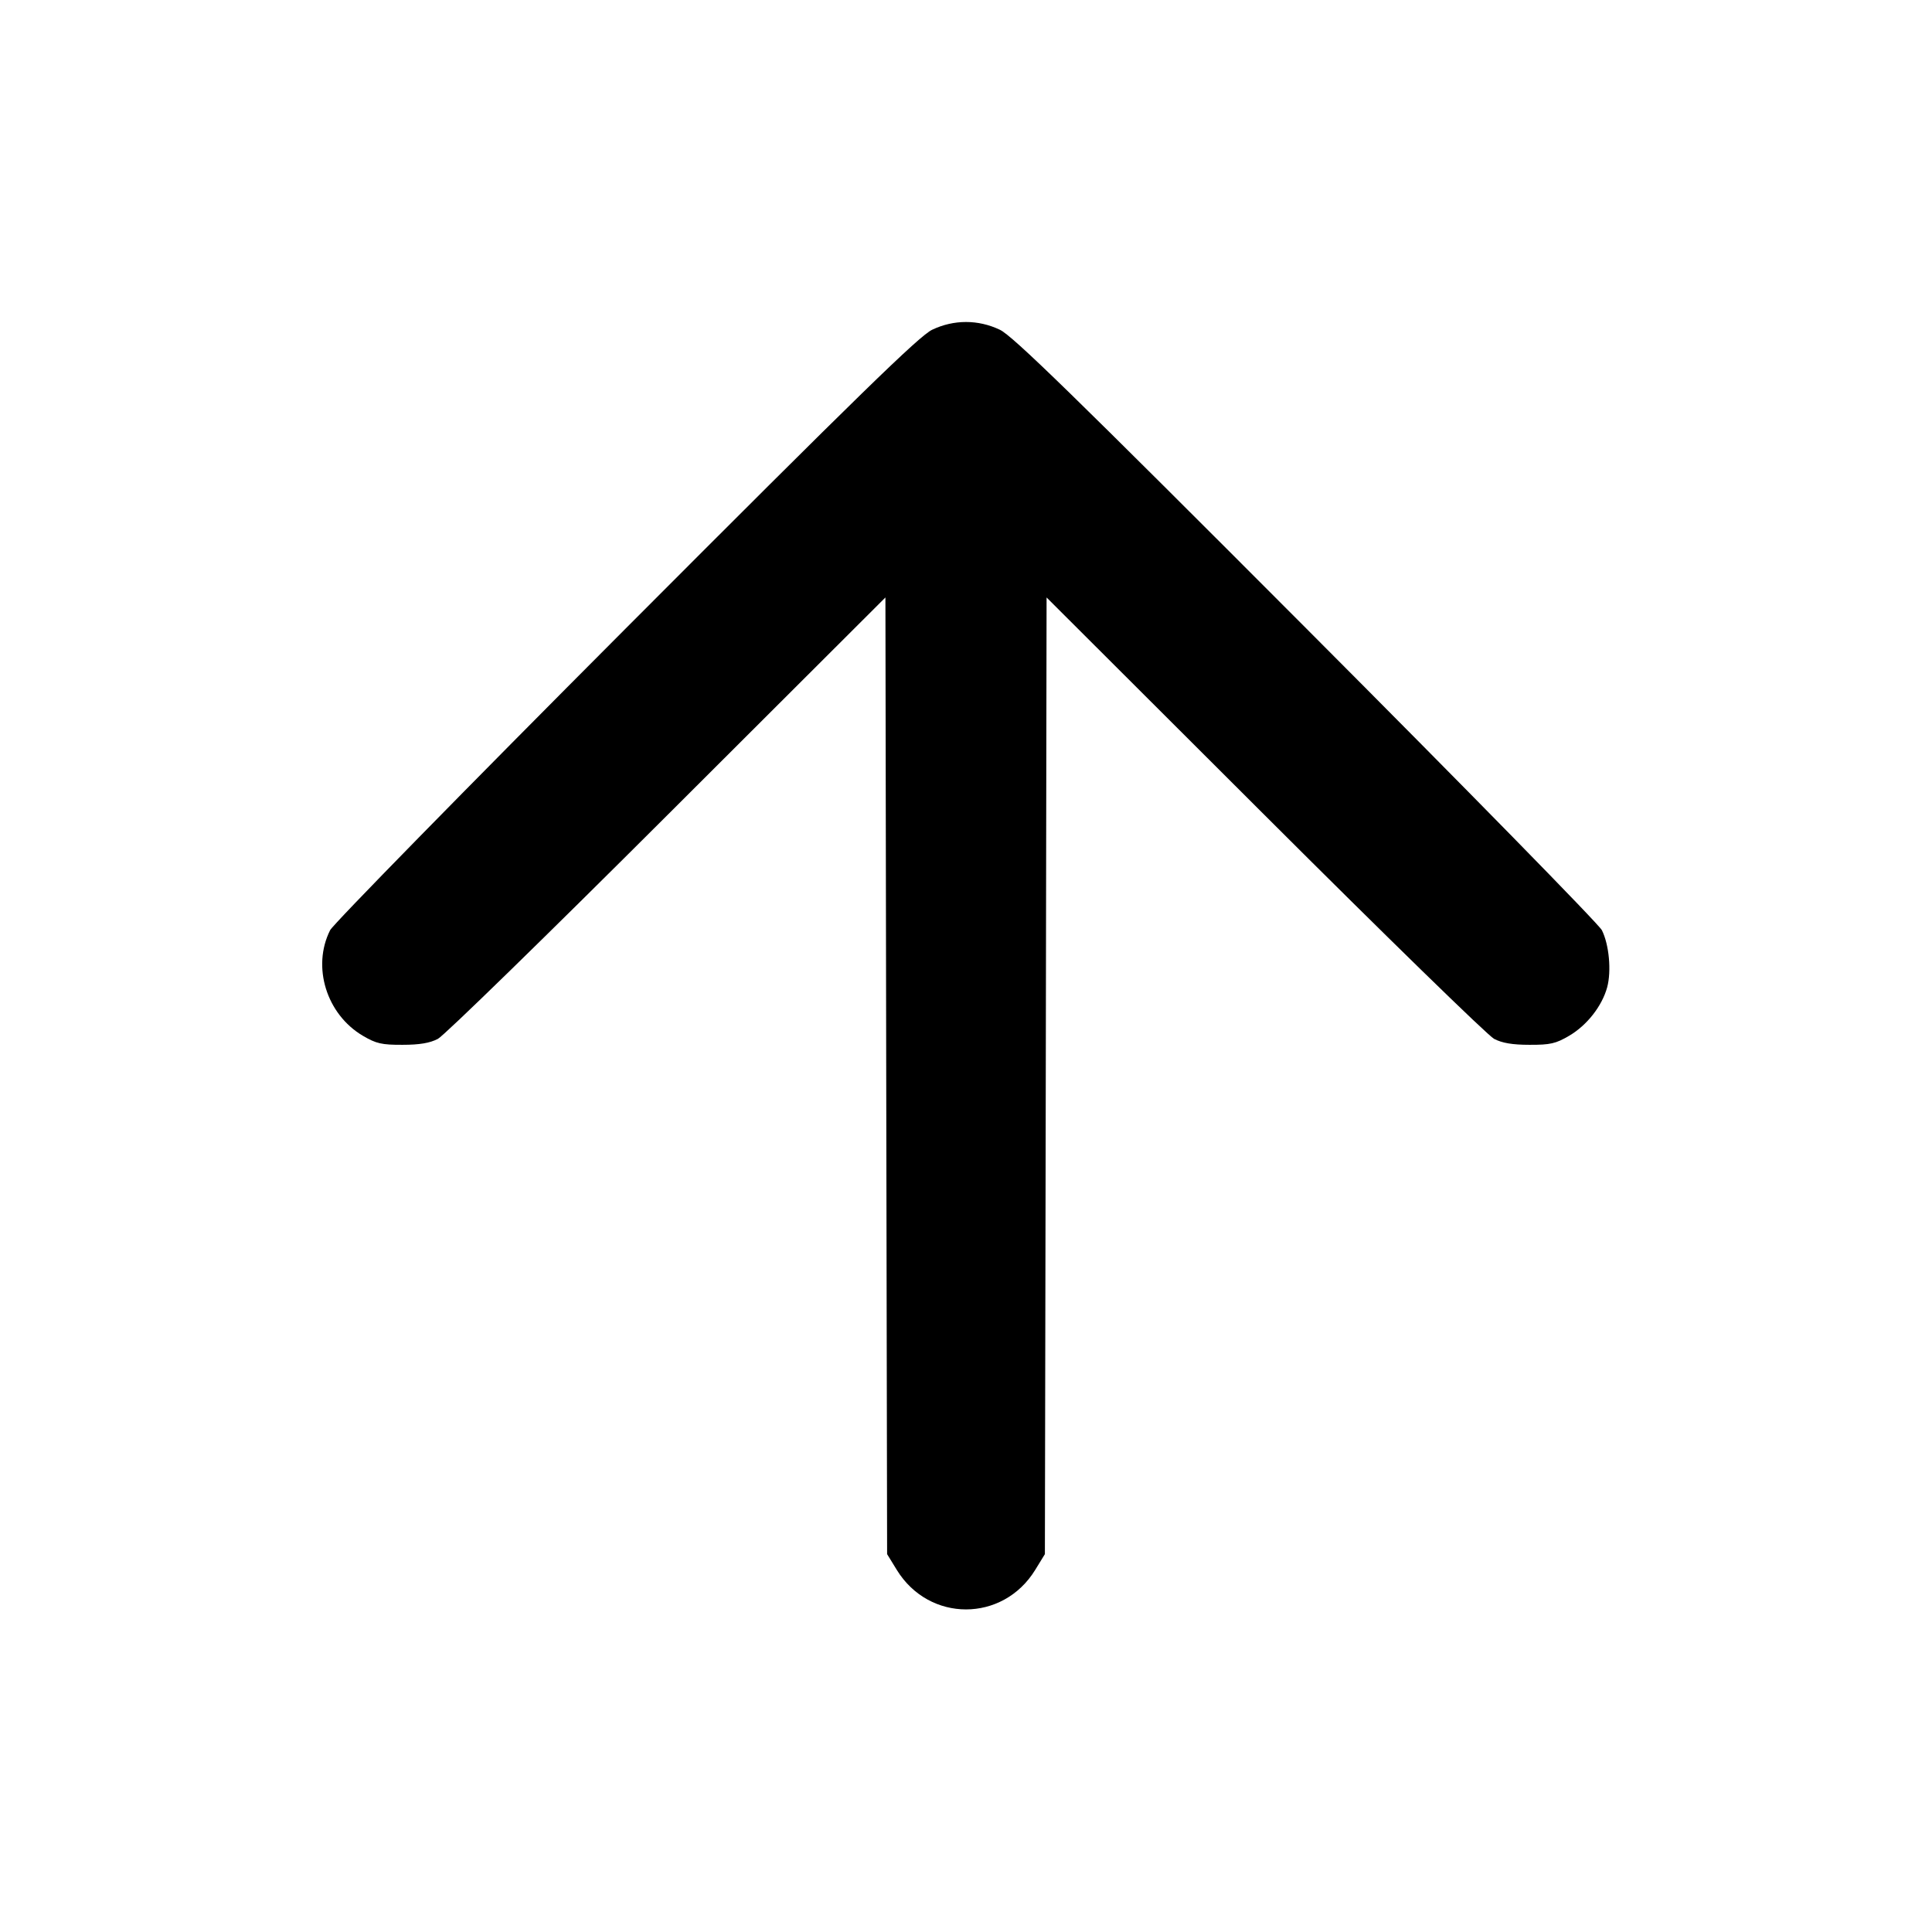<svg xmlns="http://www.w3.org/2000/svg" width="24" height="24" viewBox="0 0 24 24" fill="none" stroke="currentColor" stroke-width="2" stroke-linecap="round" stroke-linejoin="round"><path d="M11.580 4.096 C 11.419 4.173,10.673 4.900,7.774 7.806 C 5.791 9.794,4.138 11.481,4.101 11.555 C 3.872 12.010,4.056 12.601,4.508 12.867 C 4.673 12.964,4.742 12.980,5.000 12.979 C 5.212 12.979,5.341 12.957,5.440 12.905 C 5.517 12.865,6.799 11.615,8.289 10.127 L 10.999 7.422 11.009 13.364 L 11.020 19.306 11.141 19.503 C 11.543 20.156,12.457 20.156,12.859 19.503 L 12.980 19.306 12.991 13.364 L 13.001 7.422 15.711 10.127 C 17.201 11.615,18.483 12.865,18.560 12.905 C 18.659 12.957,18.788 12.979,19.000 12.979 C 19.258 12.980,19.327 12.964,19.492 12.867 C 19.714 12.737,19.901 12.498,19.965 12.264 C 20.019 12.062,19.989 11.734,19.899 11.555 C 19.862 11.481,18.209 9.794,16.226 7.806 C 13.327 4.900,12.581 4.173,12.420 4.096 C 12.151 3.968,11.849 3.968,11.580 4.096 " stroke="none" fill-rule="evenodd" fill="black"></path></svg>